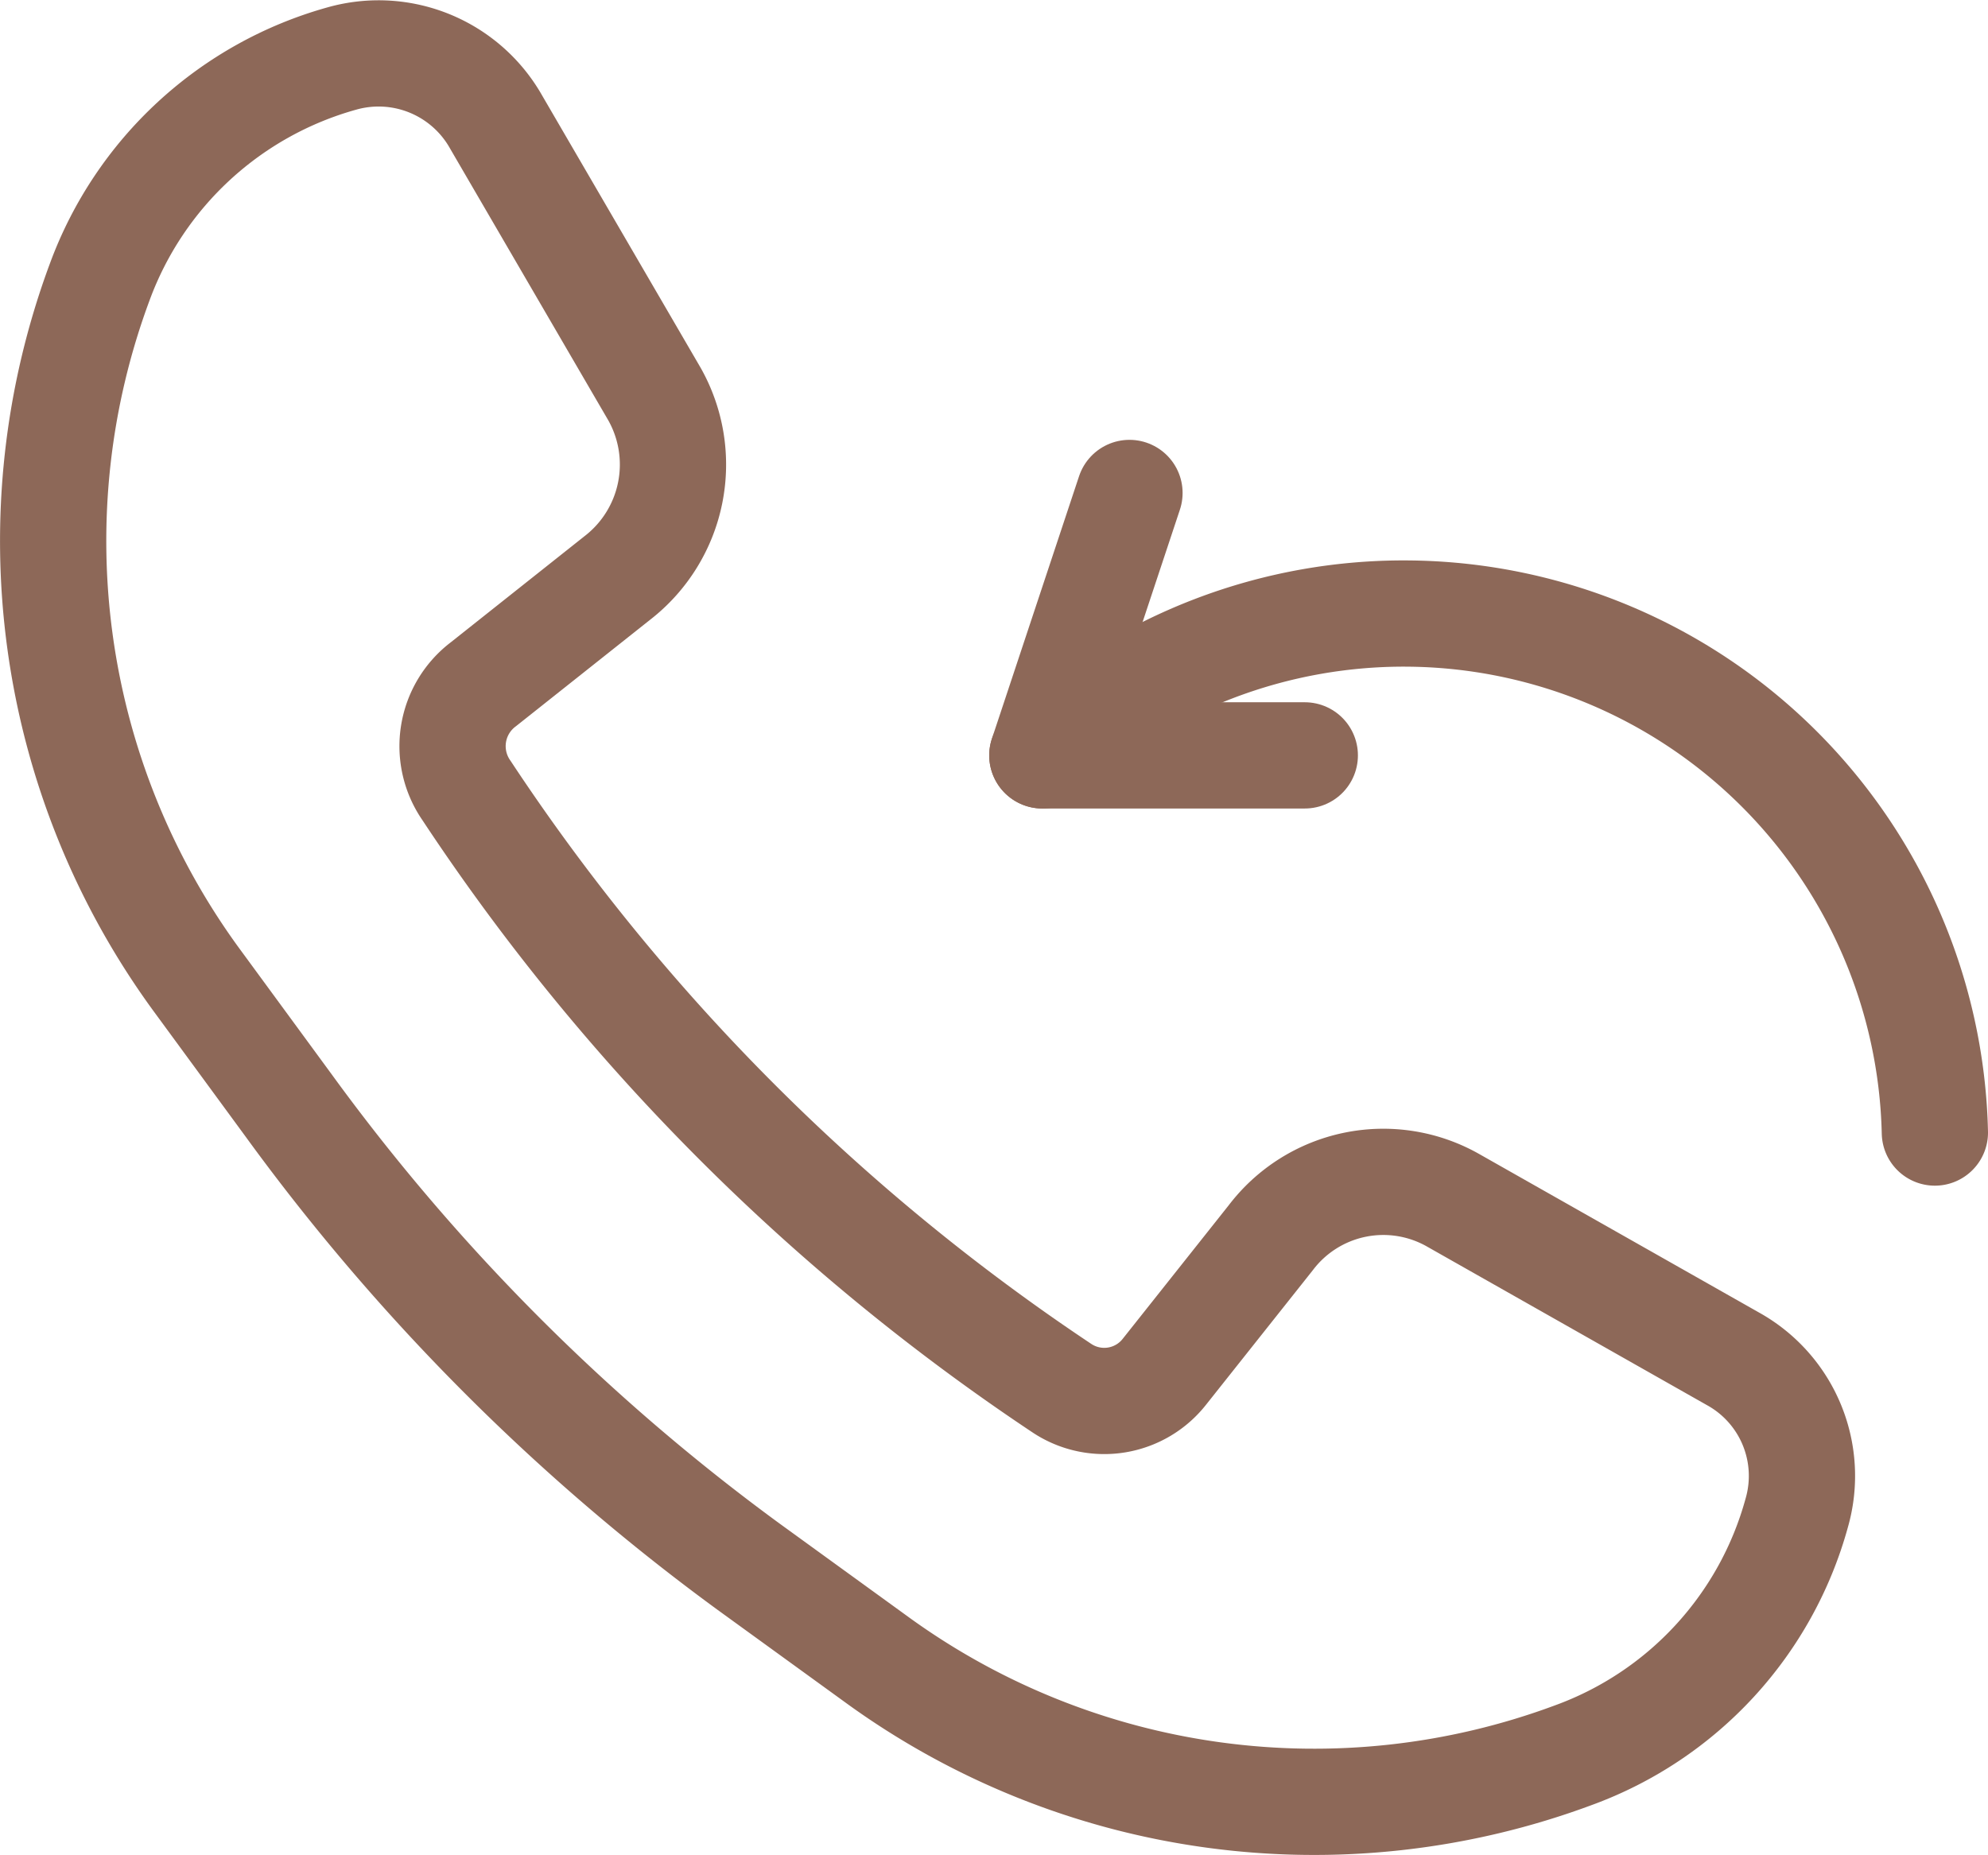 <svg xmlns="http://www.w3.org/2000/svg" viewBox="0 0 18.71 17.46"><defs><style>.cls-1{fill:none;stroke:#8d6858;stroke-linecap:round;stroke-linejoin:round;}</style></defs><title>Ресурс 78</title><g id="Слой_2" data-name="Слой 2"><g id="Слой_2-2" data-name="Слой 2"><path class="cls-1" d="M10,13.07h0A20,20,0,0,1,4.39,7.44h0a.73.73,0,0,1,.16-1l1.26-1a1.35,1.35,0,0,0,.35-1.73L4.67,1.15A1.27,1.27,0,0,0,3.22.55h0A3.4,3.4,0,0,0,.94,2.65h0a7,7,0,0,0,.9,6.56l.88,1.2a19.81,19.81,0,0,0,4.33,4.34l1.2.87a7,7,0,0,0,6.56.9h0a3.38,3.38,0,0,0,2.1-2.28h0a1.26,1.26,0,0,0-.6-1.45L13.68,11.3a1.33,1.33,0,0,0-1.72.35l-1,1.26A.72.72,0,0,1,10,13.07Z"/><path class="cls-1" d="M9.81,7.11a5,5,0,0,1,8.4,3.55"/><polyline class="cls-1" points="10.63 4.64 9.81 7.11 12.28 7.11"/></g></g></svg>